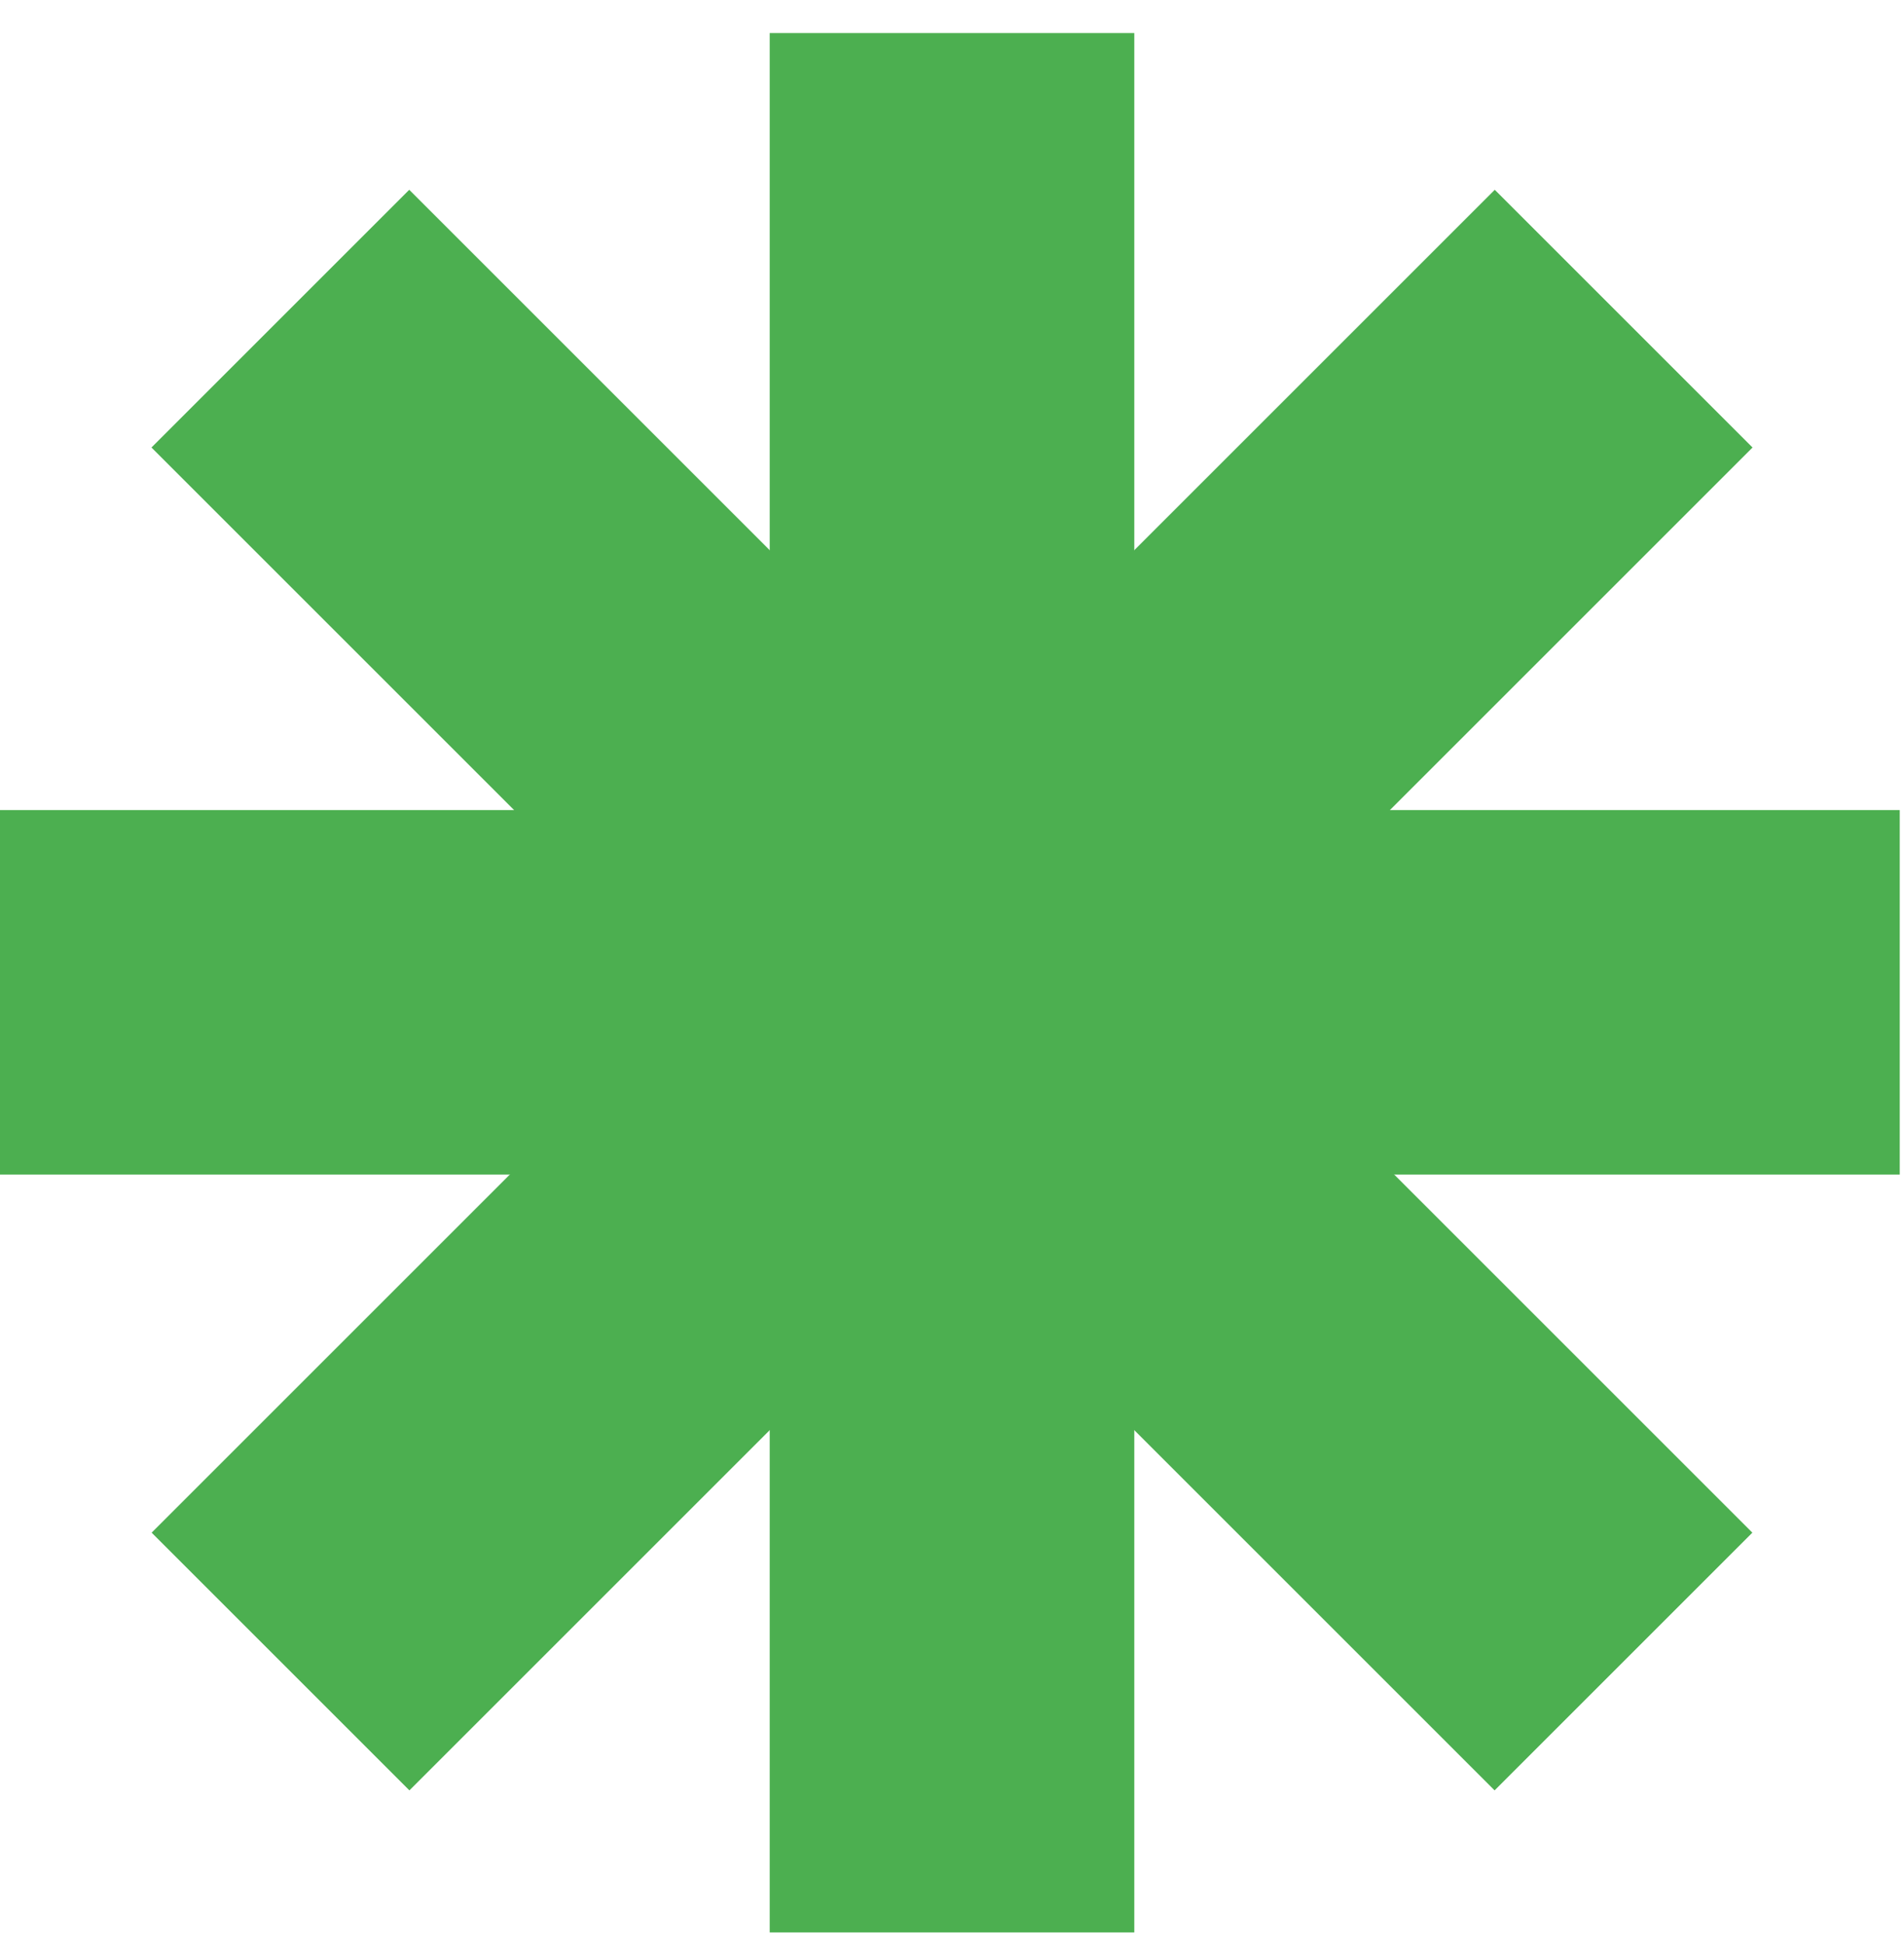 <svg width="47" height="48" viewBox="0 0 47 48" fill="none" xmlns="http://www.w3.org/2000/svg">
<rect width="9" height="46.895" transform="matrix(-1 0 0 1 28 0.816)" fill="#4CAF50"/>
<rect width="9" height="46.895" transform="matrix(-0.707 -0.707 -0.707 0.707 43.261 11.049)" fill="#4CAF50"/>
<rect width="9" height="46.895" transform="matrix(-0.707 0.707 0.707 0.707 10.102 4.686)" fill="#4CAF50"/>
<rect width="9" height="46.895" transform="matrix(0 -1 -1 0 46.895 29)" fill="#4CAF50"/>
</svg>
